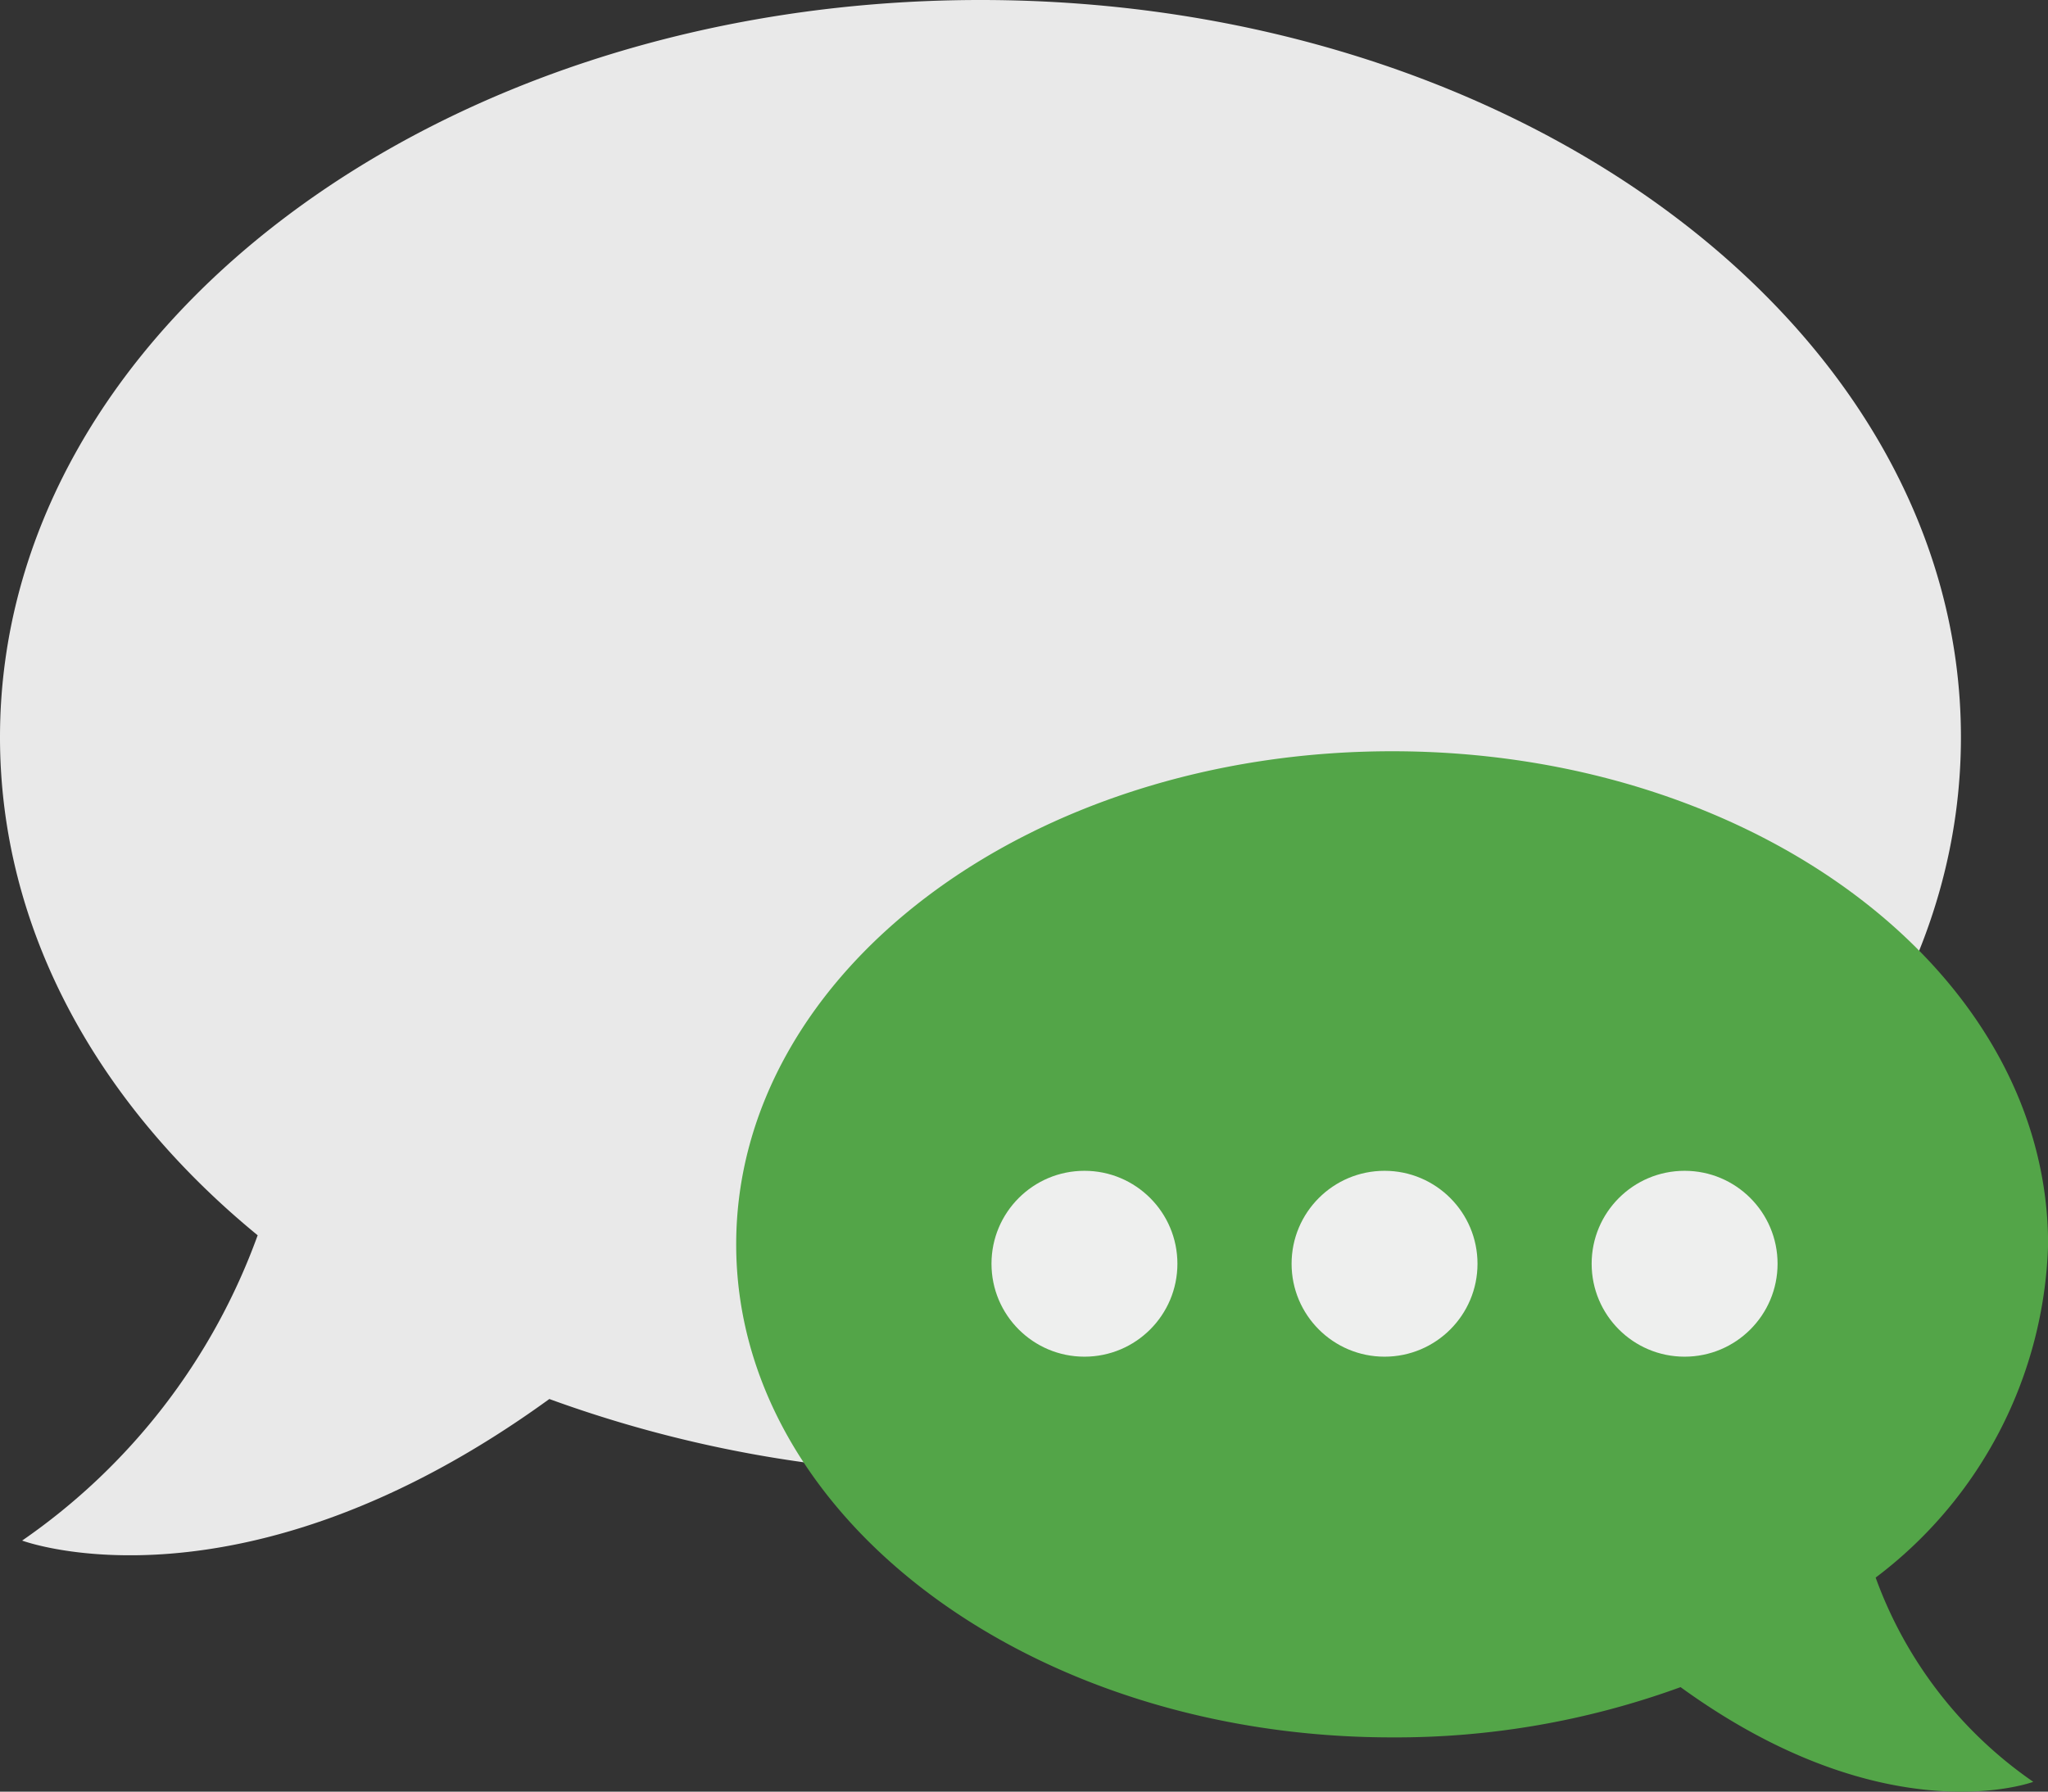 <svg xmlns="http://www.w3.org/2000/svg" width="64" height="56.002" viewBox="0 0 64 56.002">
  <rect x="0" y="0" width="64" height="56.002" fill="#333333" stroke="none"/>
  <g id="My_Conversation" data-name="My Conversation" transform="translate(0 -12.271)">
    <path id="Path_1723" data-name="Path 1723" d="M61.279,35.314c0,12.724-13.716,23.034-30.64,23.034A38.826,38.826,0,0,1,17.167,56C7.531,62.991.692,60.425.692,60.425a19.76,19.76,0,0,0,7.36-9.543C3.05,46.784,0,41.321,0,35.314,0,22.581,13.716,12.271,30.64,12.271s30.639,10.31,30.639,23.043Z" fill="#e9e9e9"/>
    <path id="Path_1727" data-name="Path 1727" d="M140.13,202.509c0,8.512,9.176,15.409,20.5,15.409a25.97,25.97,0,0,0,9.012-1.571c6.447,4.676,11.022,2.96,11.022,2.96a13.219,13.219,0,0,1-4.926-6.384,13.528,13.528,0,0,0,5.389-10.414c0-8.518-9.176-15.415-20.5-15.415S140.13,193.99,140.13,202.509Z" transform="translate(-117.124 -151.341)" fill="#53a548"/>
    <circle id="Ellipse_1321" data-name="Ellipse 1321" cx="2.905" cy="2.905" r="2.905" transform="translate(49.739 48.867)" fill="#eeefee"/>
    <circle id="Ellipse_1322" data-name="Ellipse 1322" cx="2.905" cy="2.905" r="2.905" transform="translate(40.362 48.867)" fill="#eeefee"/>
    <circle id="Ellipse_1323" data-name="Ellipse 1323" cx="2.905" cy="2.905" r="2.905" transform="translate(30.984 48.867)" fill="#eeefee"/>
  </g>
</svg>
